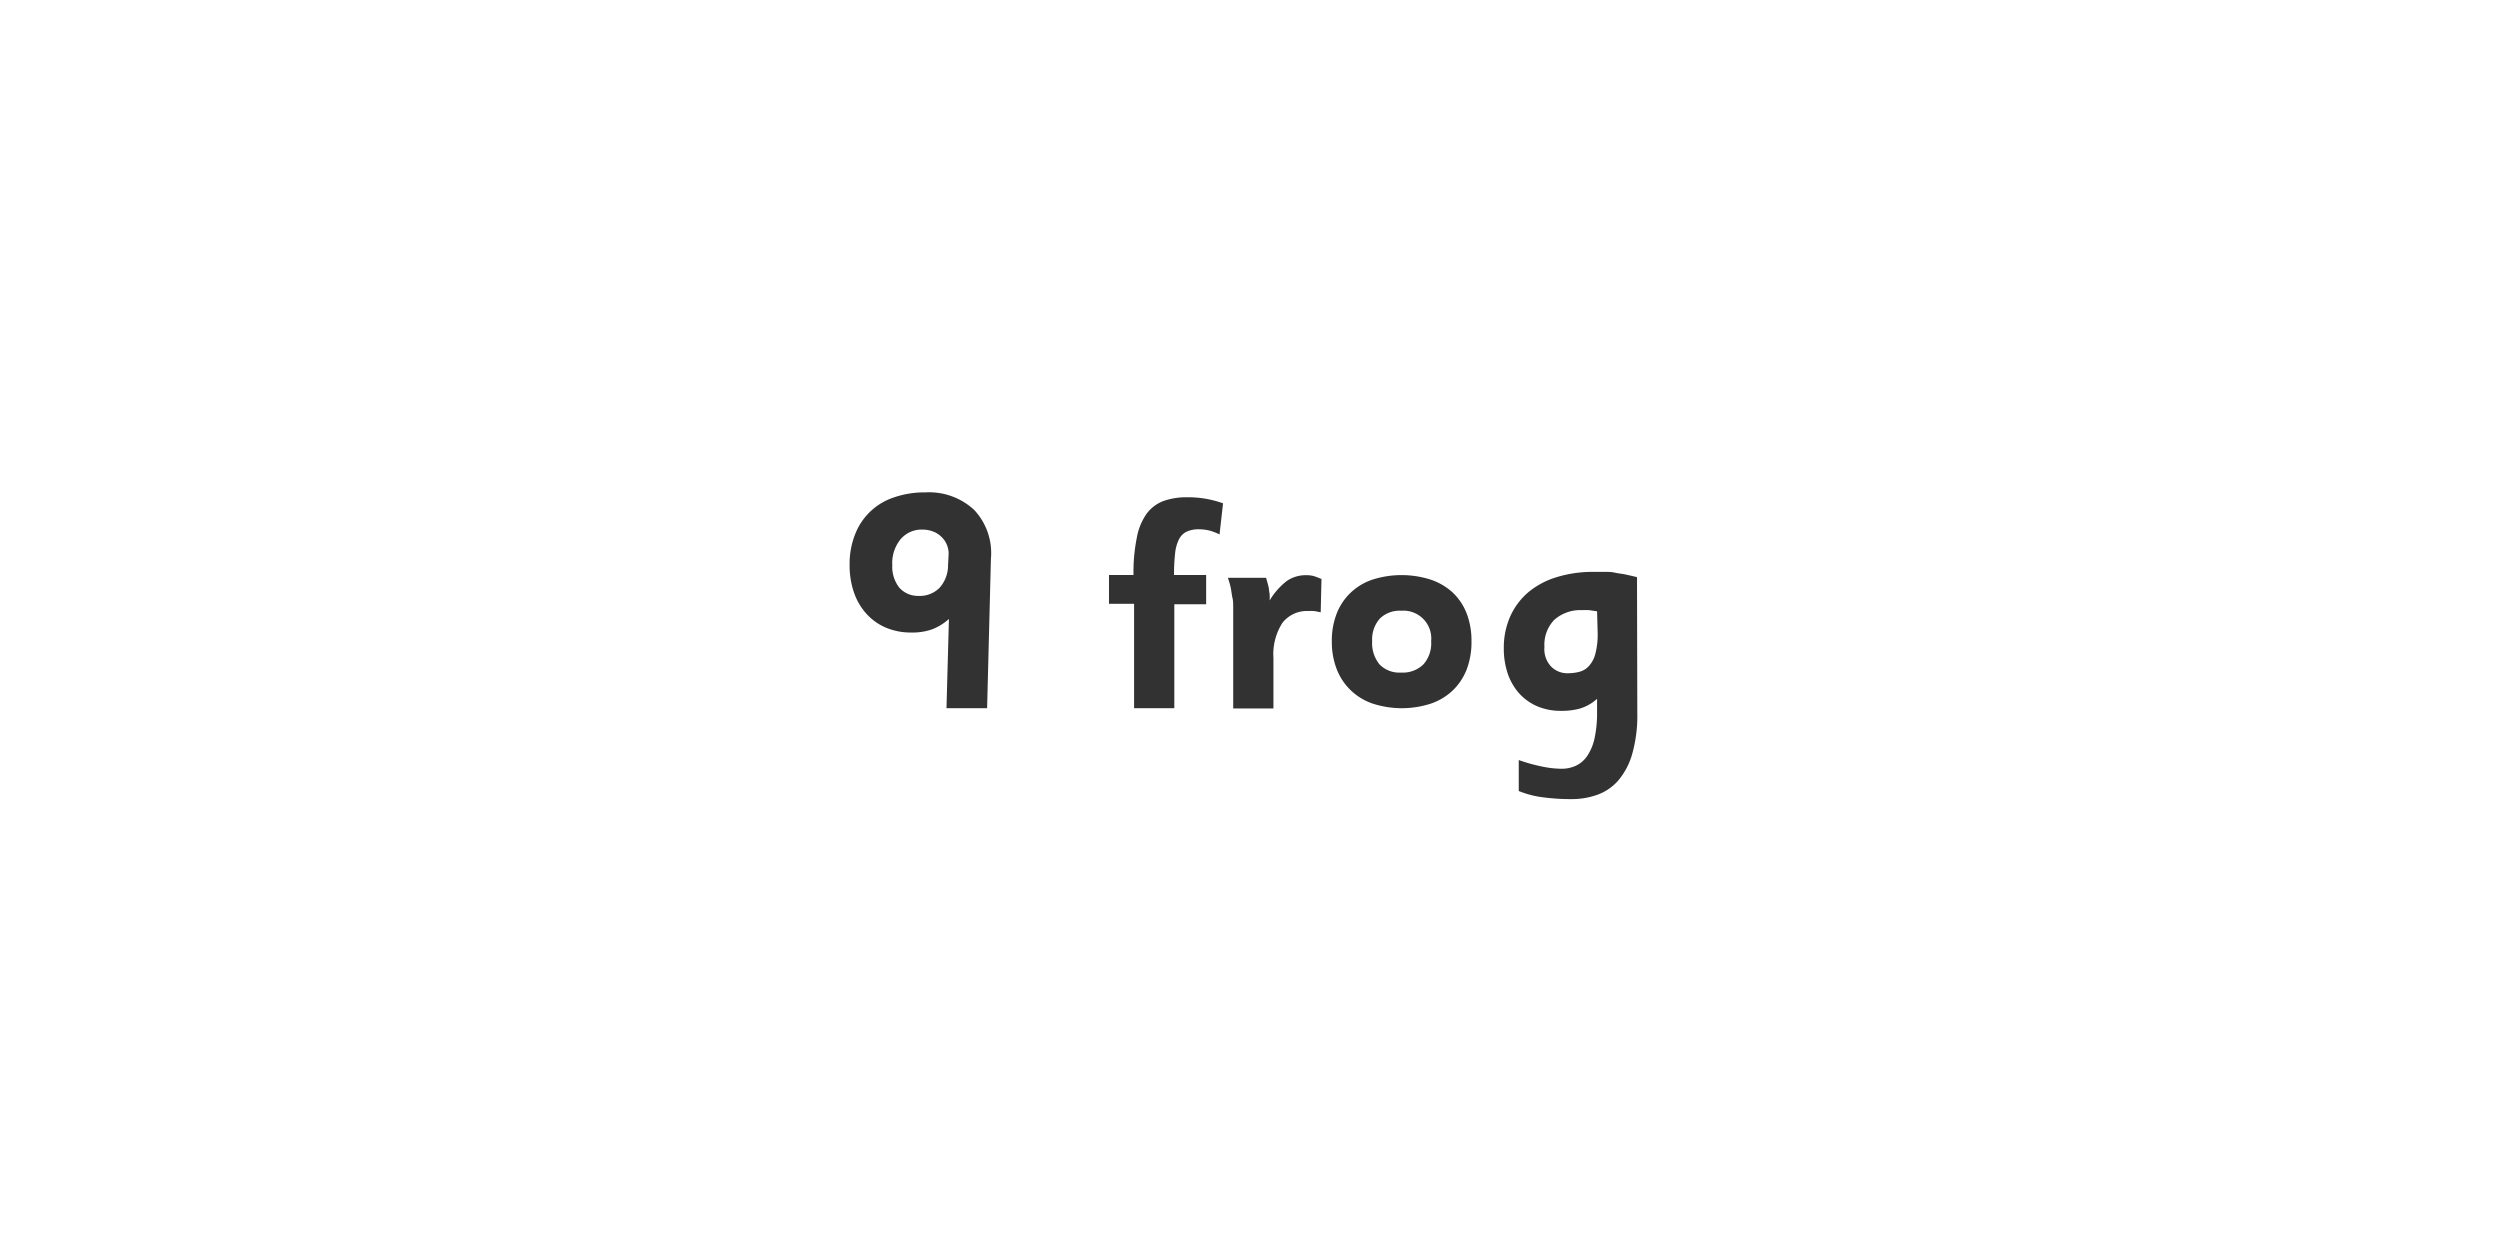 <svg xmlns="http://www.w3.org/2000/svg" viewBox="0 0 256 128"><defs><style>.cls-1{fill:#323232;}</style></defs><g id="_9_Frog" data-name="9 Frog"><path class="cls-1" d="M101.08,72.52H96.92l.25-9.14a5.48,5.48,0,0,1-1.77,1.08,6.06,6.06,0,0,1-2.07.31,6.53,6.53,0,0,1-2.59-.49,5.68,5.68,0,0,1-2-1.41,6.29,6.29,0,0,1-1.29-2.19A8.52,8.52,0,0,1,87,57.83a8.16,8.16,0,0,1,.55-3.08,6.4,6.4,0,0,1,4-3.82,9.57,9.57,0,0,1,3.21-.51,6.78,6.78,0,0,1,5,1.8,6.46,6.46,0,0,1,1.71,5ZM97.14,56.75a2.39,2.39,0,0,0-.76-1.8,2.4,2.4,0,0,0-.85-.53,3.07,3.07,0,0,0-1.06-.19,2.82,2.82,0,0,0-2.26,1,3.85,3.85,0,0,0-.84,2.63,3.48,3.48,0,0,0,.73,2.33,2.57,2.57,0,0,0,2,.83,2.82,2.82,0,0,0,2.11-.83,3.43,3.43,0,0,0,.87-2.33Z"/><path class="cls-1" d="M124.88,54.73a5.27,5.27,0,0,0-1.11-.42,4.62,4.62,0,0,0-1-.11,2.94,2.94,0,0,0-1.28.25,1.78,1.78,0,0,0-.77.79,4.15,4.15,0,0,0-.39,1.44,19.38,19.38,0,0,0-.11,2.2h3.29v3h-3.26V72.52h-4.12V61.83h-2.57V58.88h2.51a17.83,17.83,0,0,1,.34-3.82,6.16,6.16,0,0,1,1-2.45,3.81,3.81,0,0,1,1.74-1.31,7,7,0,0,1,2.4-.38,10.59,10.59,0,0,1,3.69.62Z"/><path class="cls-1" d="M135.24,62.7c-.29-.06-.52-.11-.68-.13a4.73,4.73,0,0,0-.56,0,3.17,3.17,0,0,0-2.68,1.21,5.93,5.93,0,0,0-.92,3.6v5.17h-4.12V63.57c0-.5,0-.94,0-1.32s0-.72-.07-1-.1-.64-.17-1-.17-.67-.3-1.08h3.91l.18.65a3.61,3.61,0,0,1,.11.51c0,.16.05.33.07.51a6,6,0,0,1,0,.65,7.18,7.18,0,0,1,1.76-2,3.42,3.42,0,0,1,2-.59,3,3,0,0,1,.73.08c.19.06.47.16.82.31Z"/><path class="cls-1" d="M150.68,65.66a7.87,7.87,0,0,1-.51,2.94,6,6,0,0,1-1.45,2.14,6.15,6.15,0,0,1-2.26,1.33,9.67,9.67,0,0,1-5.83,0,6,6,0,0,1-3.72-3.47,7.67,7.67,0,0,1-.53-2.94,7.56,7.56,0,0,1,.51-2.86,5.9,5.9,0,0,1,1.44-2.13,6,6,0,0,1,2.25-1.33,9.83,9.83,0,0,1,5.88,0,6.38,6.38,0,0,1,2.26,1.3,5.93,5.93,0,0,1,1.45,2.13A7.79,7.79,0,0,1,150.68,65.66Zm-4.13,0a2.85,2.85,0,0,0-3.07-3.12,2.88,2.88,0,0,0-2.2.82,3.22,3.22,0,0,0-.77,2.3,3.42,3.42,0,0,0,.75,2.37,2.82,2.82,0,0,0,2.22.84,3,3,0,0,0,2.27-.83A3.23,3.23,0,0,0,146.55,65.66Z"/><path class="cls-1" d="M167.66,73a14.4,14.4,0,0,1-.52,4.2,7.3,7.3,0,0,1-1.42,2.71,5.15,5.15,0,0,1-2.14,1.47,7.79,7.79,0,0,1-2.69.45,21.63,21.63,0,0,1-2.76-.17,9.8,9.8,0,0,1-2.61-.66V77.83a17.63,17.63,0,0,0,2.37.66,10,10,0,0,0,2,.23,3.44,3.44,0,0,0,1.48-.31,2.86,2.86,0,0,0,1.16-1,5.19,5.19,0,0,0,.75-1.8,12.19,12.19,0,0,0,.26-2.69V71.56a4.61,4.61,0,0,1-1.77,1,6.92,6.92,0,0,1-1.92.23,6.11,6.11,0,0,1-2.42-.46,5.39,5.39,0,0,1-1.84-1.3,5.9,5.9,0,0,1-1.18-2,8,8,0,0,1-.42-2.65,7.84,7.84,0,0,1,.65-3.24,7,7,0,0,1,1.83-2.47,8.32,8.32,0,0,1,2.9-1.56,12.6,12.6,0,0,1,3.83-.55l1.16,0c.34,0,.67,0,1,.08s.67.1,1,.17.79.17,1.27.29ZM163.54,62.6l-.81-.12a6.83,6.83,0,0,0-.72,0,4,4,0,0,0-2.86,1,3.67,3.67,0,0,0-1,2.77,2.6,2.6,0,0,0,.68,2,2.32,2.32,0,0,0,1.71.69,4.7,4.7,0,0,0,1.12-.13,2,2,0,0,0,1-.56,2.9,2.9,0,0,0,.69-1.25,7.79,7.79,0,0,0,.25-2.22Z"/></g></svg>